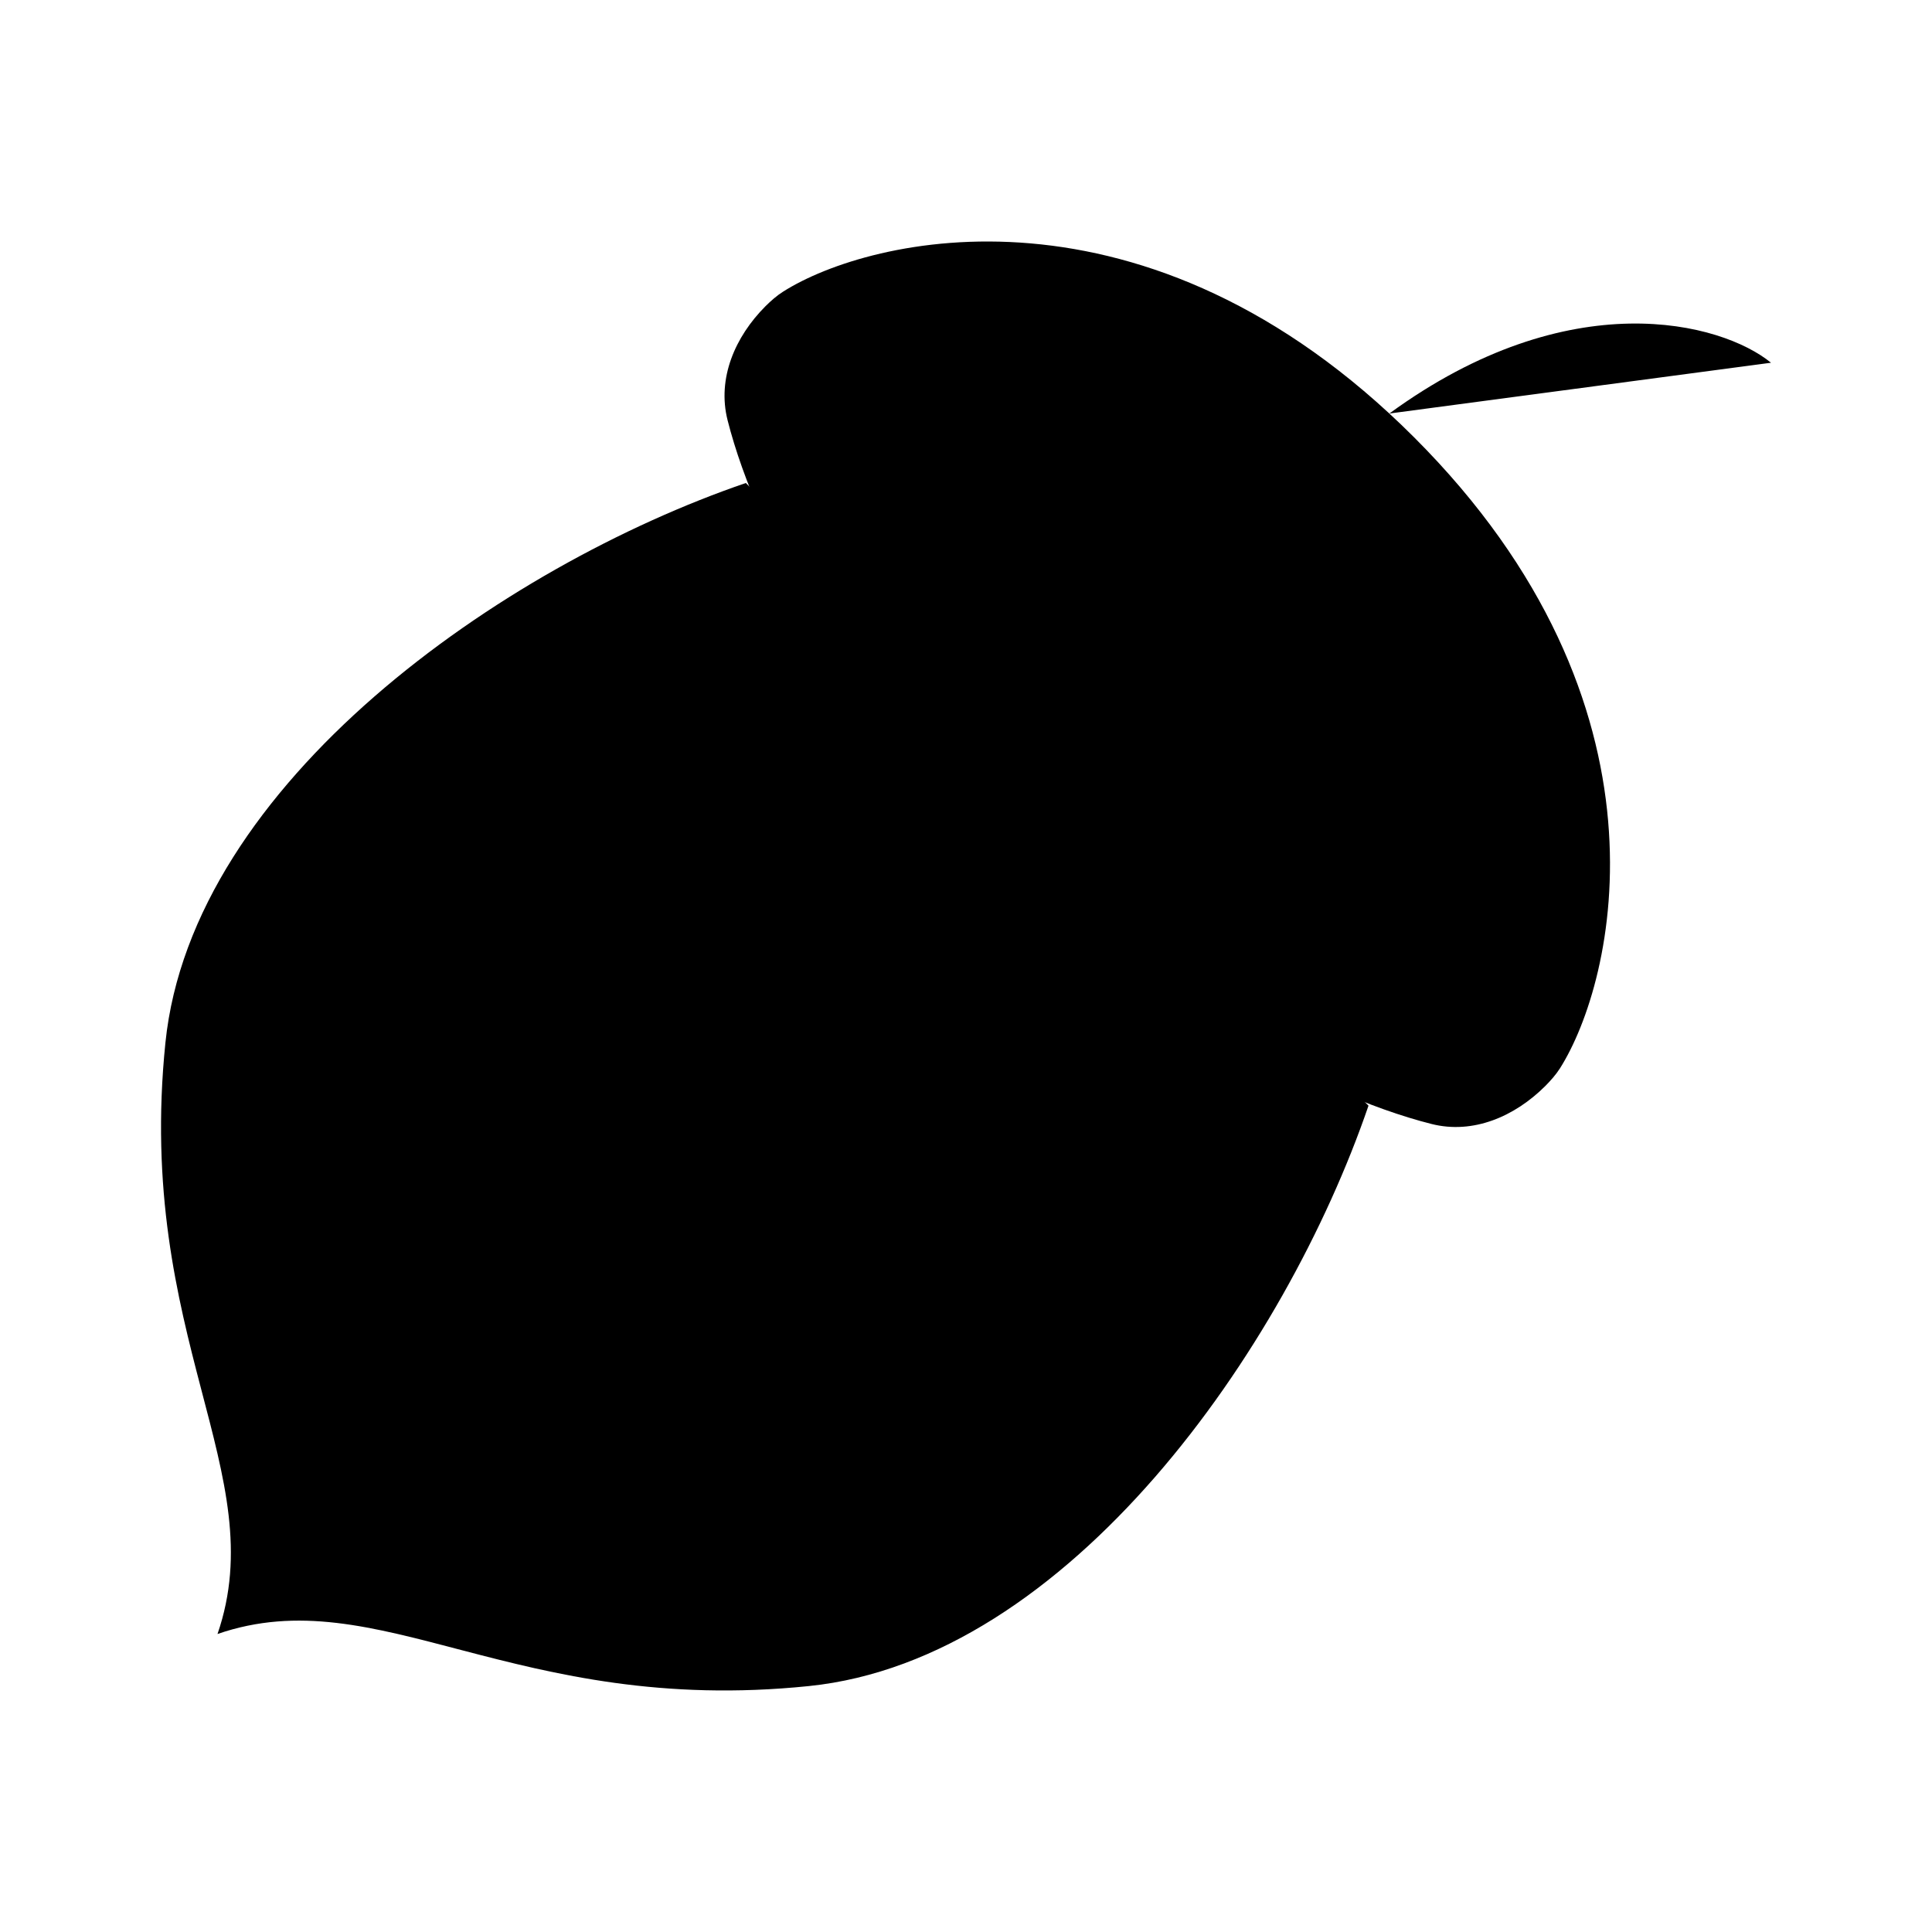 <svg viewBox="0 0 24 24" xmlns="http://www.w3.org/2000/svg"><path d="M9.265 6C6.24 7.036 2.386 9.723 2.055 12.952C1.679 16.616 3.393 18.293 2.702 20.298C4.707 19.607 6.384 21.321 10.048 20.945C13.277 20.614 15.964 16.76 17 13.735"/><path d="M22 4.506C21.388 4.005 19.5 3.5 17.259 5.137M9.038 5.219C9.414 6.708 10.659 8.902 12.378 10.622C14.098 12.341 16.292 13.586 17.781 13.962C18.3 14.094 18.817 13.869 19.196 13.491C19.263 13.423 19.326 13.353 19.378 13.272C20.061 12.194 20.895 8.76 17.567 5.433C14.24 2.106 10.806 2.938 9.728 3.623C9.647 3.674 9.577 3.737 9.509 3.804C9.131 4.183 8.907 4.7 9.038 5.219Z"/></svg>